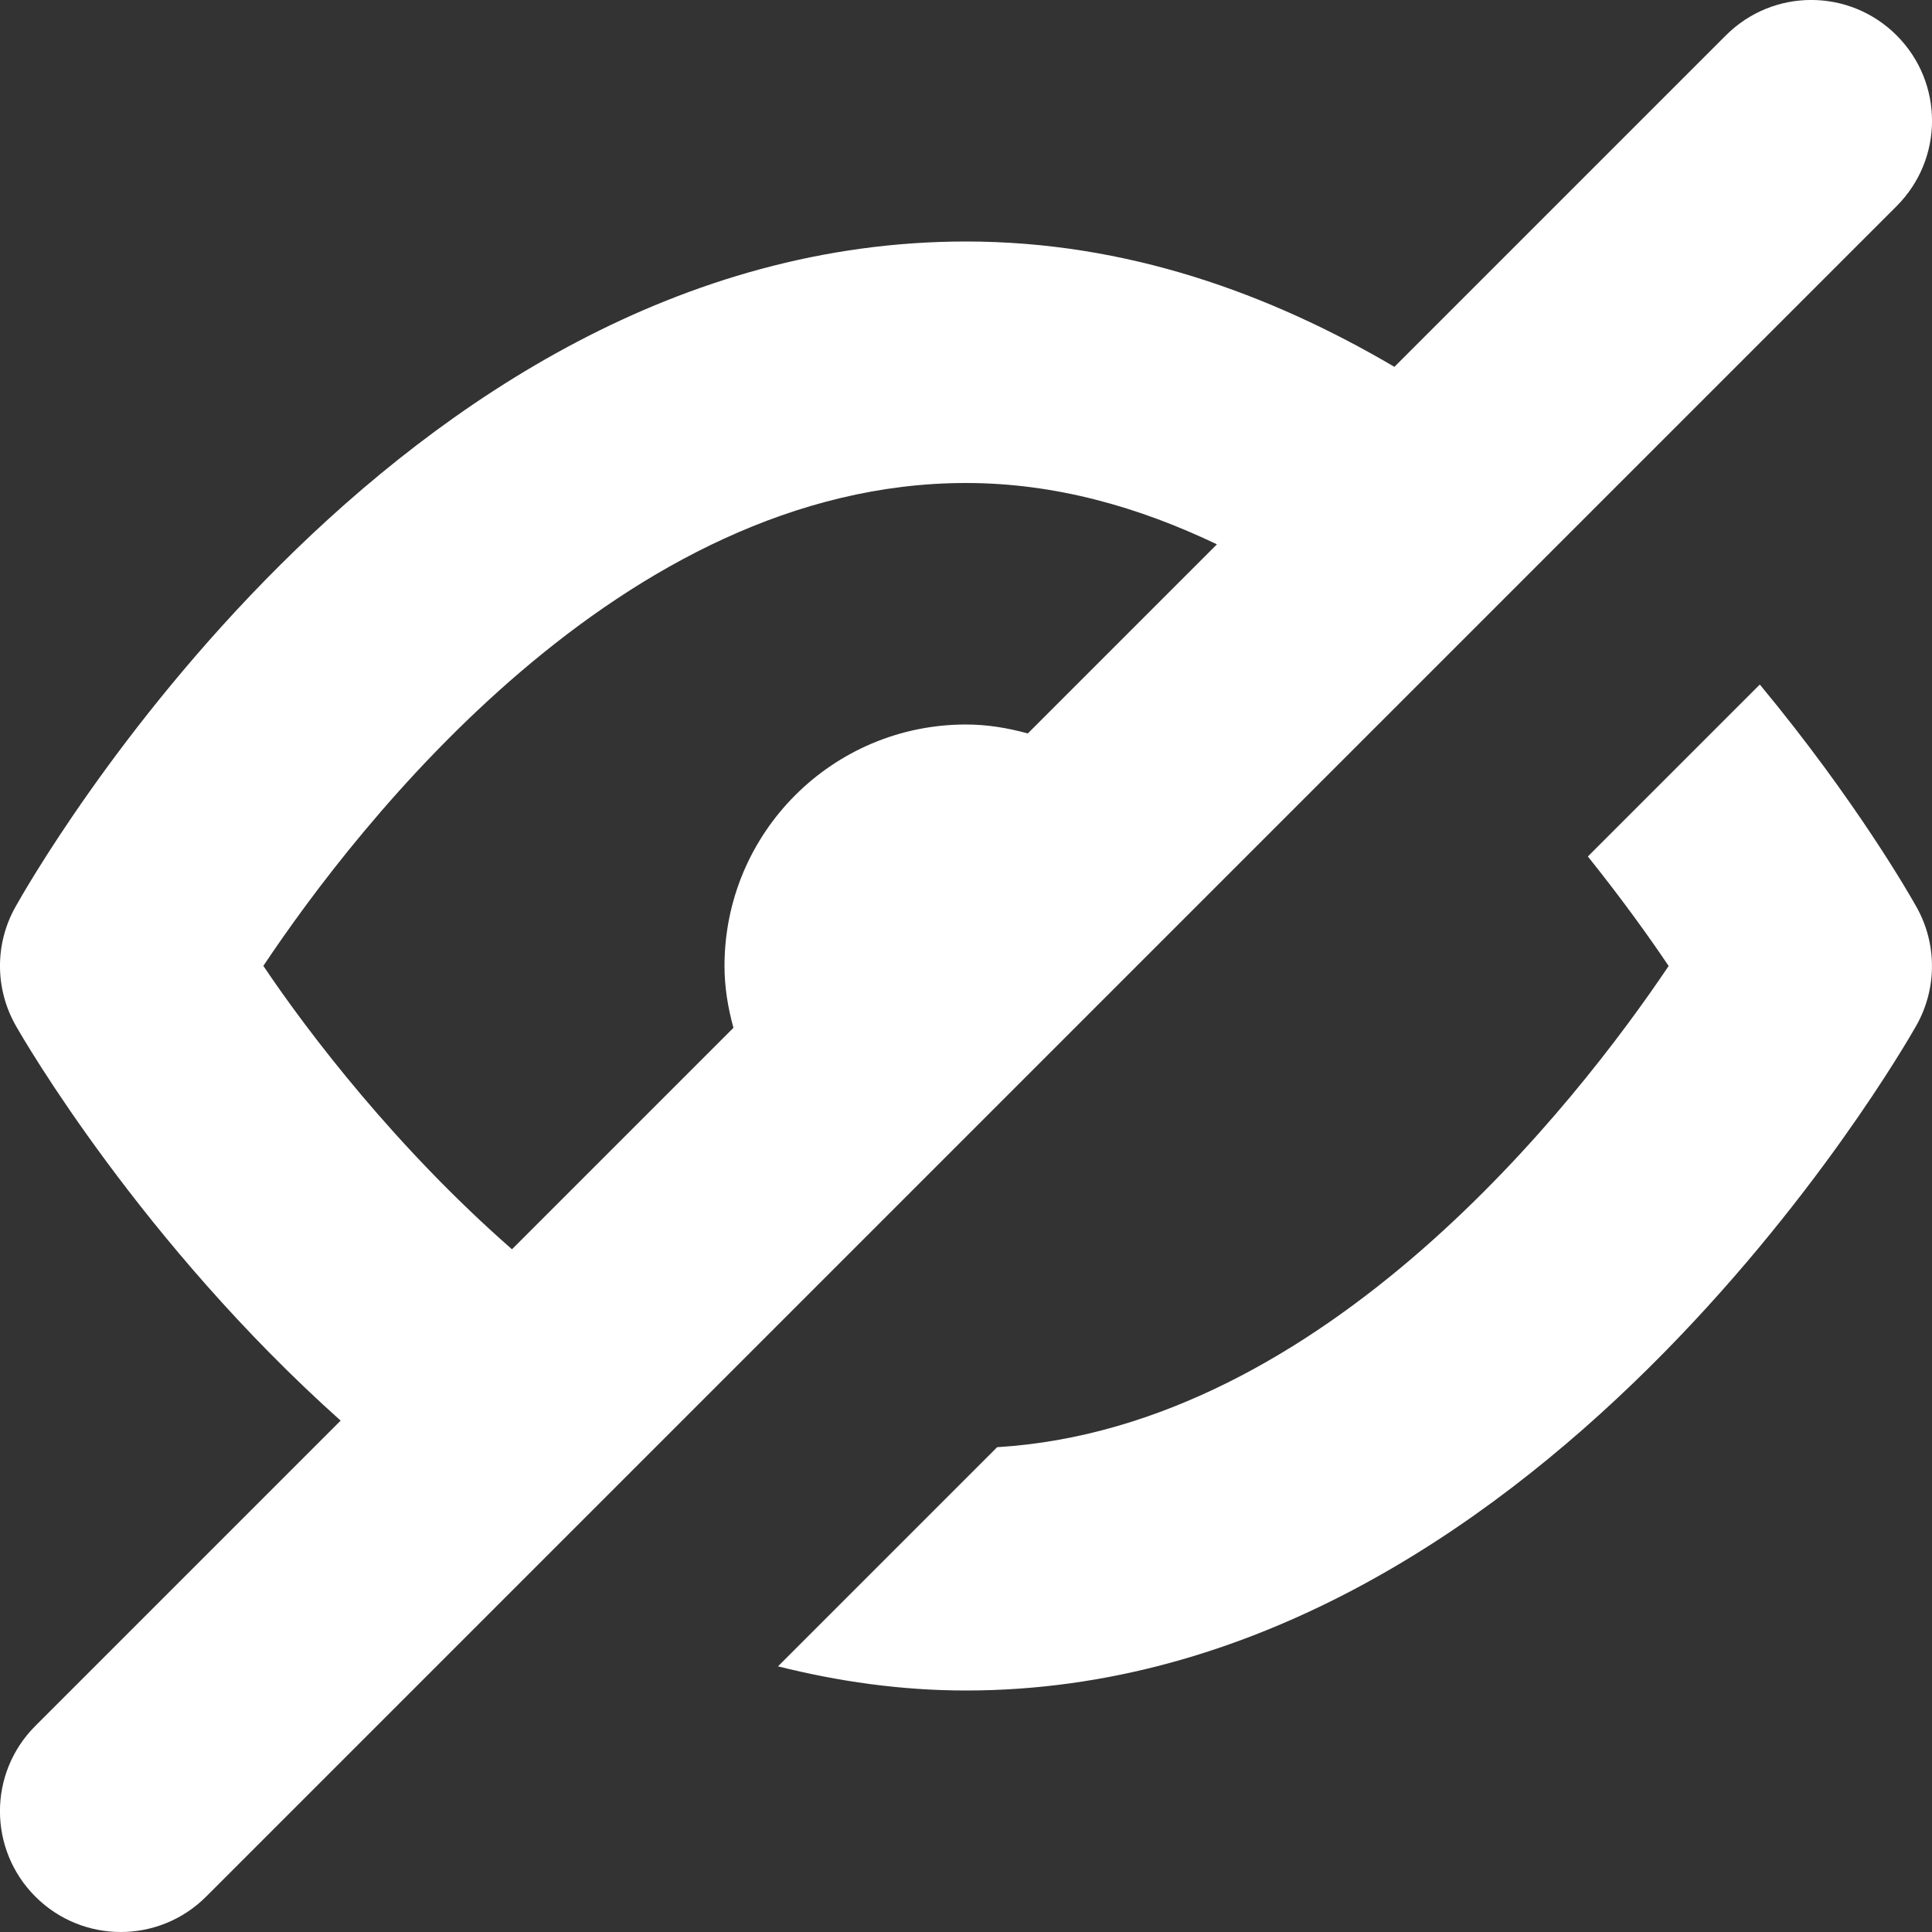 <svg version="1.1" xmlns="http://www.w3.org/2000/svg" xmlns:xlink="http://www.w3.org/1999/xlink" x="0px" y="0px" width="18px" height="18px" viewBox="0 0 16 16" enable-background="new 0 0 16 16" xml:space="preserve"><rect x="0" y="0" width="16" height="16" fill="#333333" stroke="none"/><g transform="translate(0, 0)"><path fill="#fff" d="M14.574,5.669l-1.424,1.424C13.428,7.44,13.656,7.757,13.819,8c-0.76,1.13-2.85,3.82-5.561,3.985L6.443,13.8 C6.939,13.924,7.457,14,8,14c4.707,0,7.744-5.284,7.871-5.508c0.171-0.304,0.172-0.676,0.001-0.98 C15.825,7.427,15.372,6.631,14.574,5.669z"></path> <path fill="#fff" d="M0.293,15.707C0.488,15.902,0.744,16,1,16s0.512-0.098,0.707-0.293l14-14c0.391-0.391,0.391-1.023,0-1.414 s-1.023-0.391-1.414,0l-2.745,2.745C10.515,2.431,9.331,2,8,2C3.245,2,0.251,7.289,0.126,7.514 c-0.169,0.303-0.168,0.672,0.002,0.975c0.07,0.125,1.044,1.802,2.693,3.276l-2.529,2.529C-0.098,14.684-0.098,15.316,0.293,15.707z M2.181,7.999C2.958,6.835,5.146,4,8,4c0.742,0,1.437,0.201,2.078,0.508L8.512,6.074C8.348,6.029,8.178,6,8,6C6.895,6,6,6.895,6,8 c0,0.178,0.029,0.348,0.074,0.512L4.24,10.346C3.285,9.51,2.559,8.562,2.181,7.999z"></path></g></svg>
